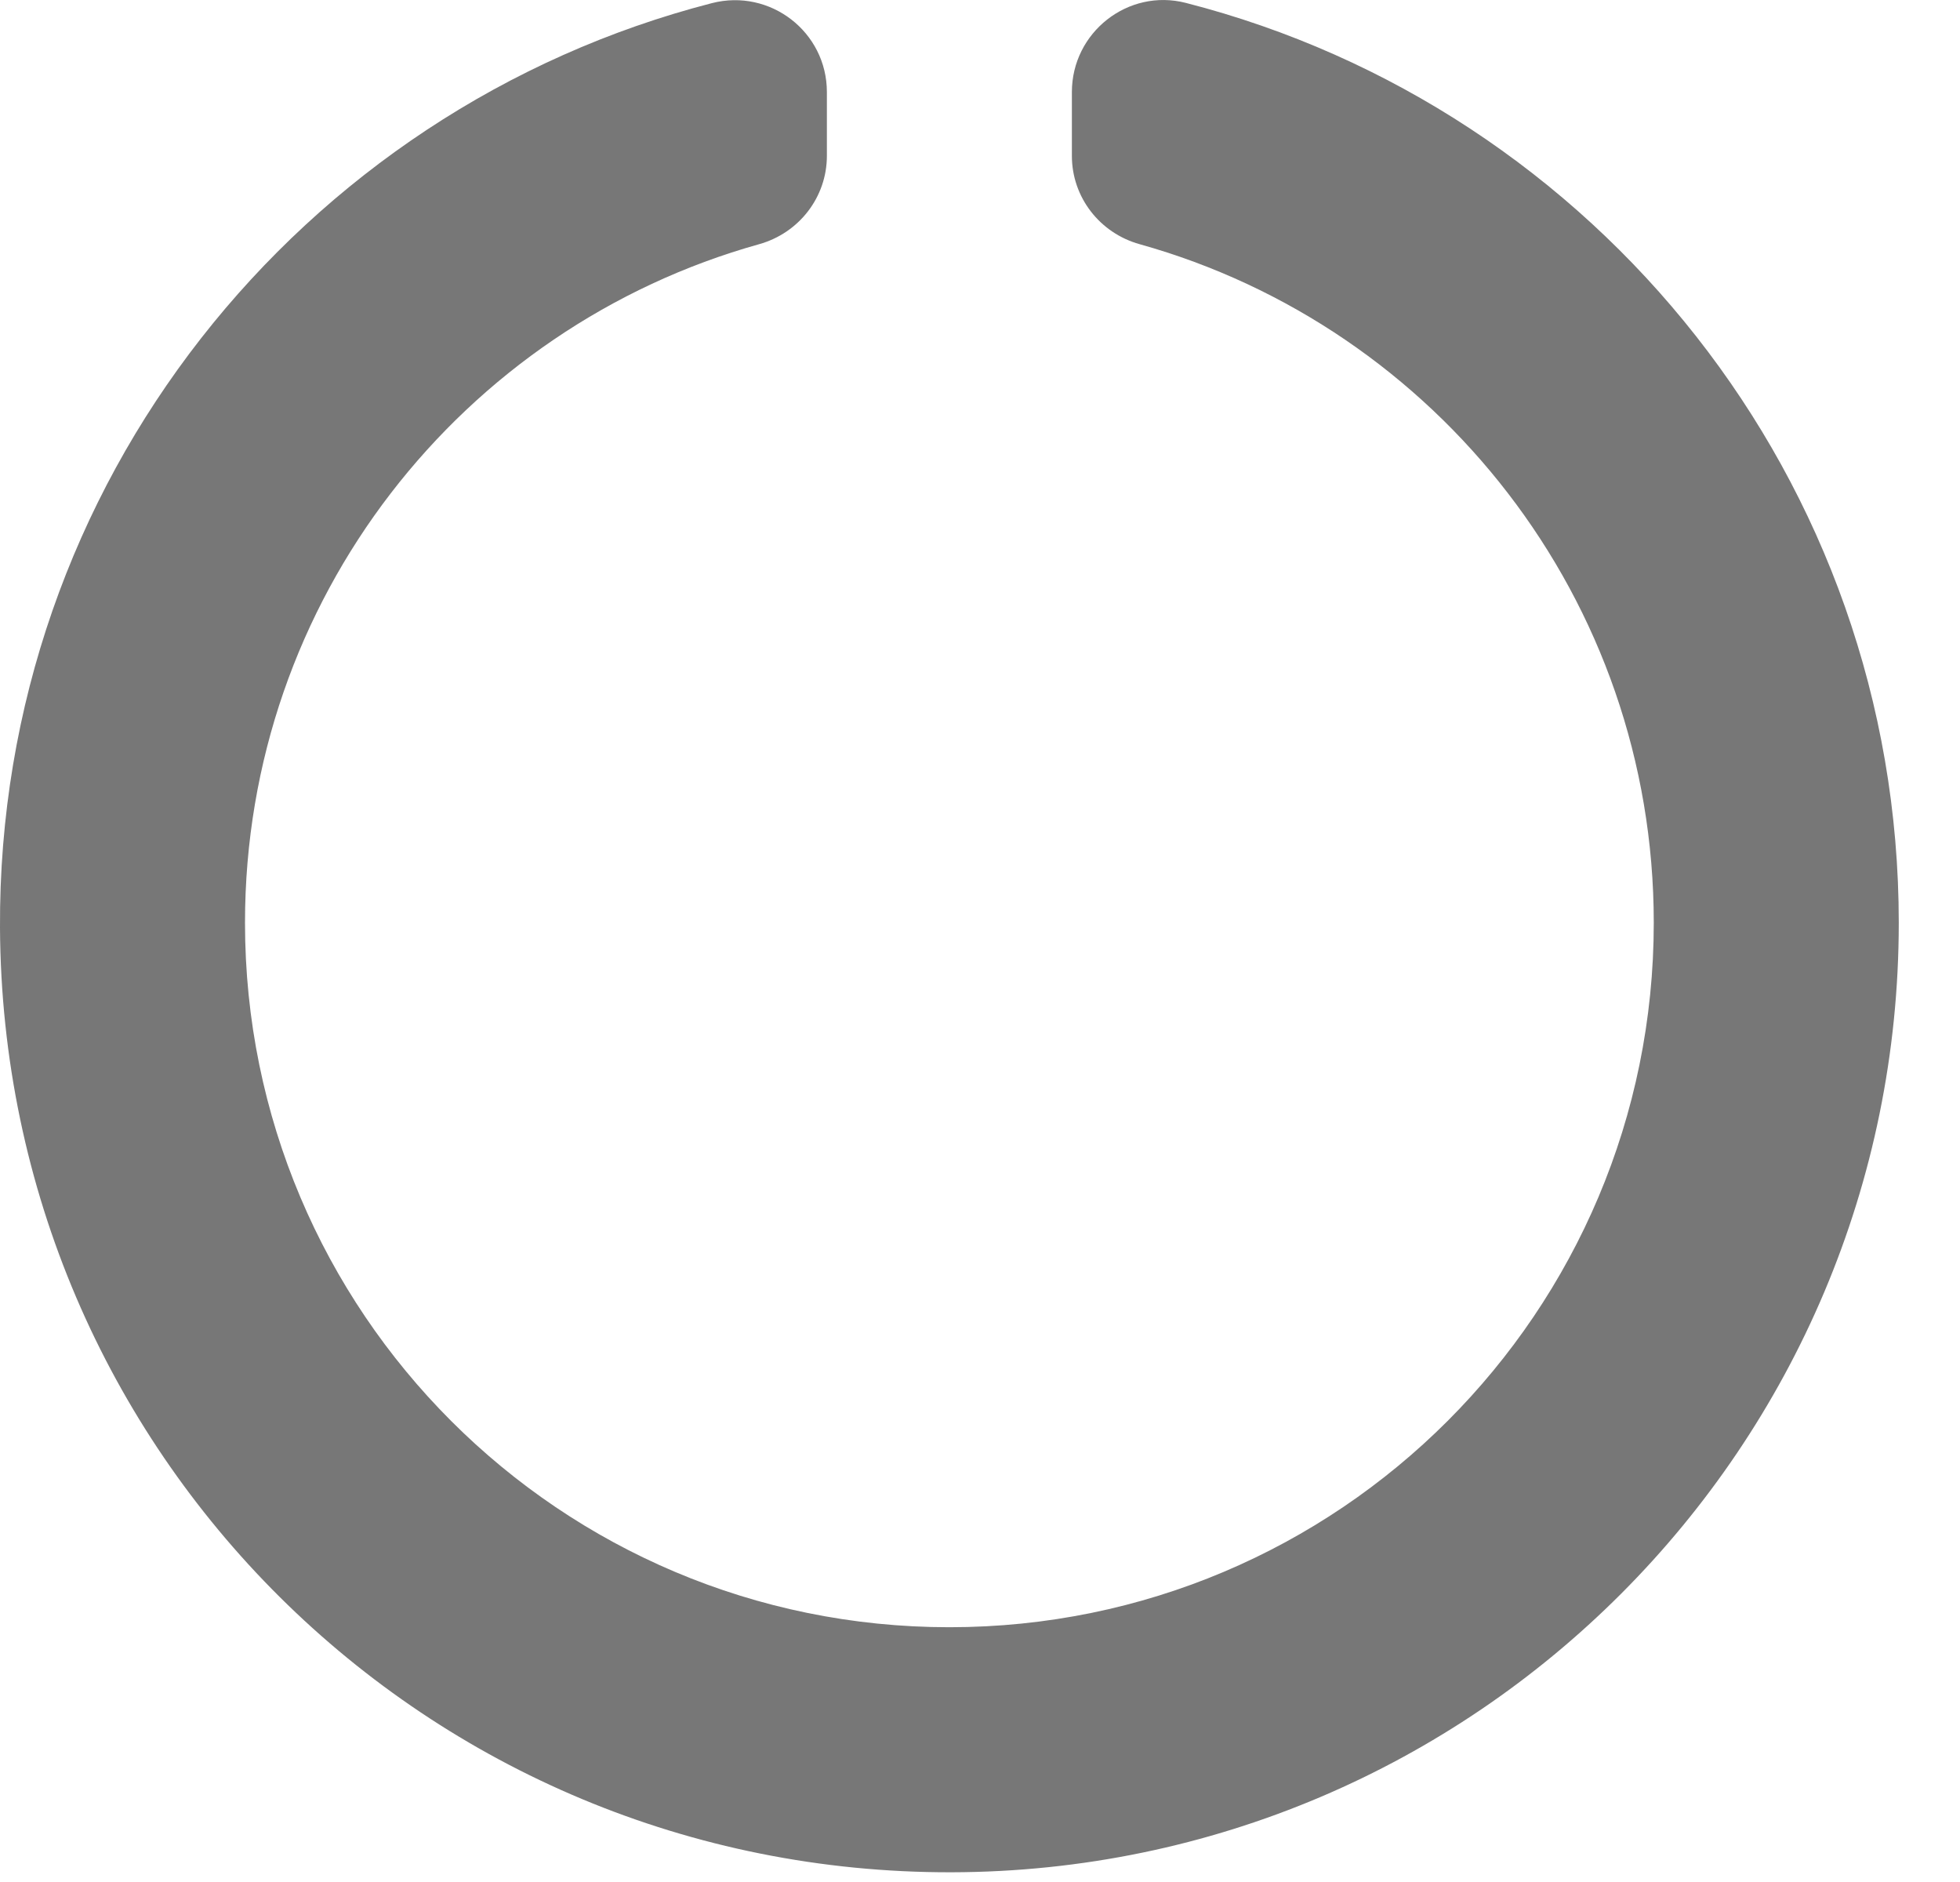 <svg width="25" height="24" viewBox="0 0 25 24" fill="none" xmlns="http://www.w3.org/2000/svg">
<path d="M13.672 1.174V1.988C13.672 2.515 14.027 2.972 14.536 3.114C18.32 4.171 21.094 7.642 21.094 11.767C21.094 16.732 17.076 20.751 12.109 20.751C7.144 20.751 3.125 16.733 3.125 11.767C3.125 7.643 5.898 4.171 9.683 3.114C10.191 2.972 10.547 2.515 10.547 1.987V1.174C10.547 0.407 9.823 -0.151 9.08 0.04C3.838 1.39 -0.03 6.162 0 11.832C0.035 18.524 5.443 23.89 12.136 23.876C18.811 23.862 24.219 18.446 24.219 11.767C24.219 6.121 20.355 1.377 15.126 0.037C14.389 -0.152 13.672 0.412 13.672 1.174Z" fill="#777777"/>
</svg>
